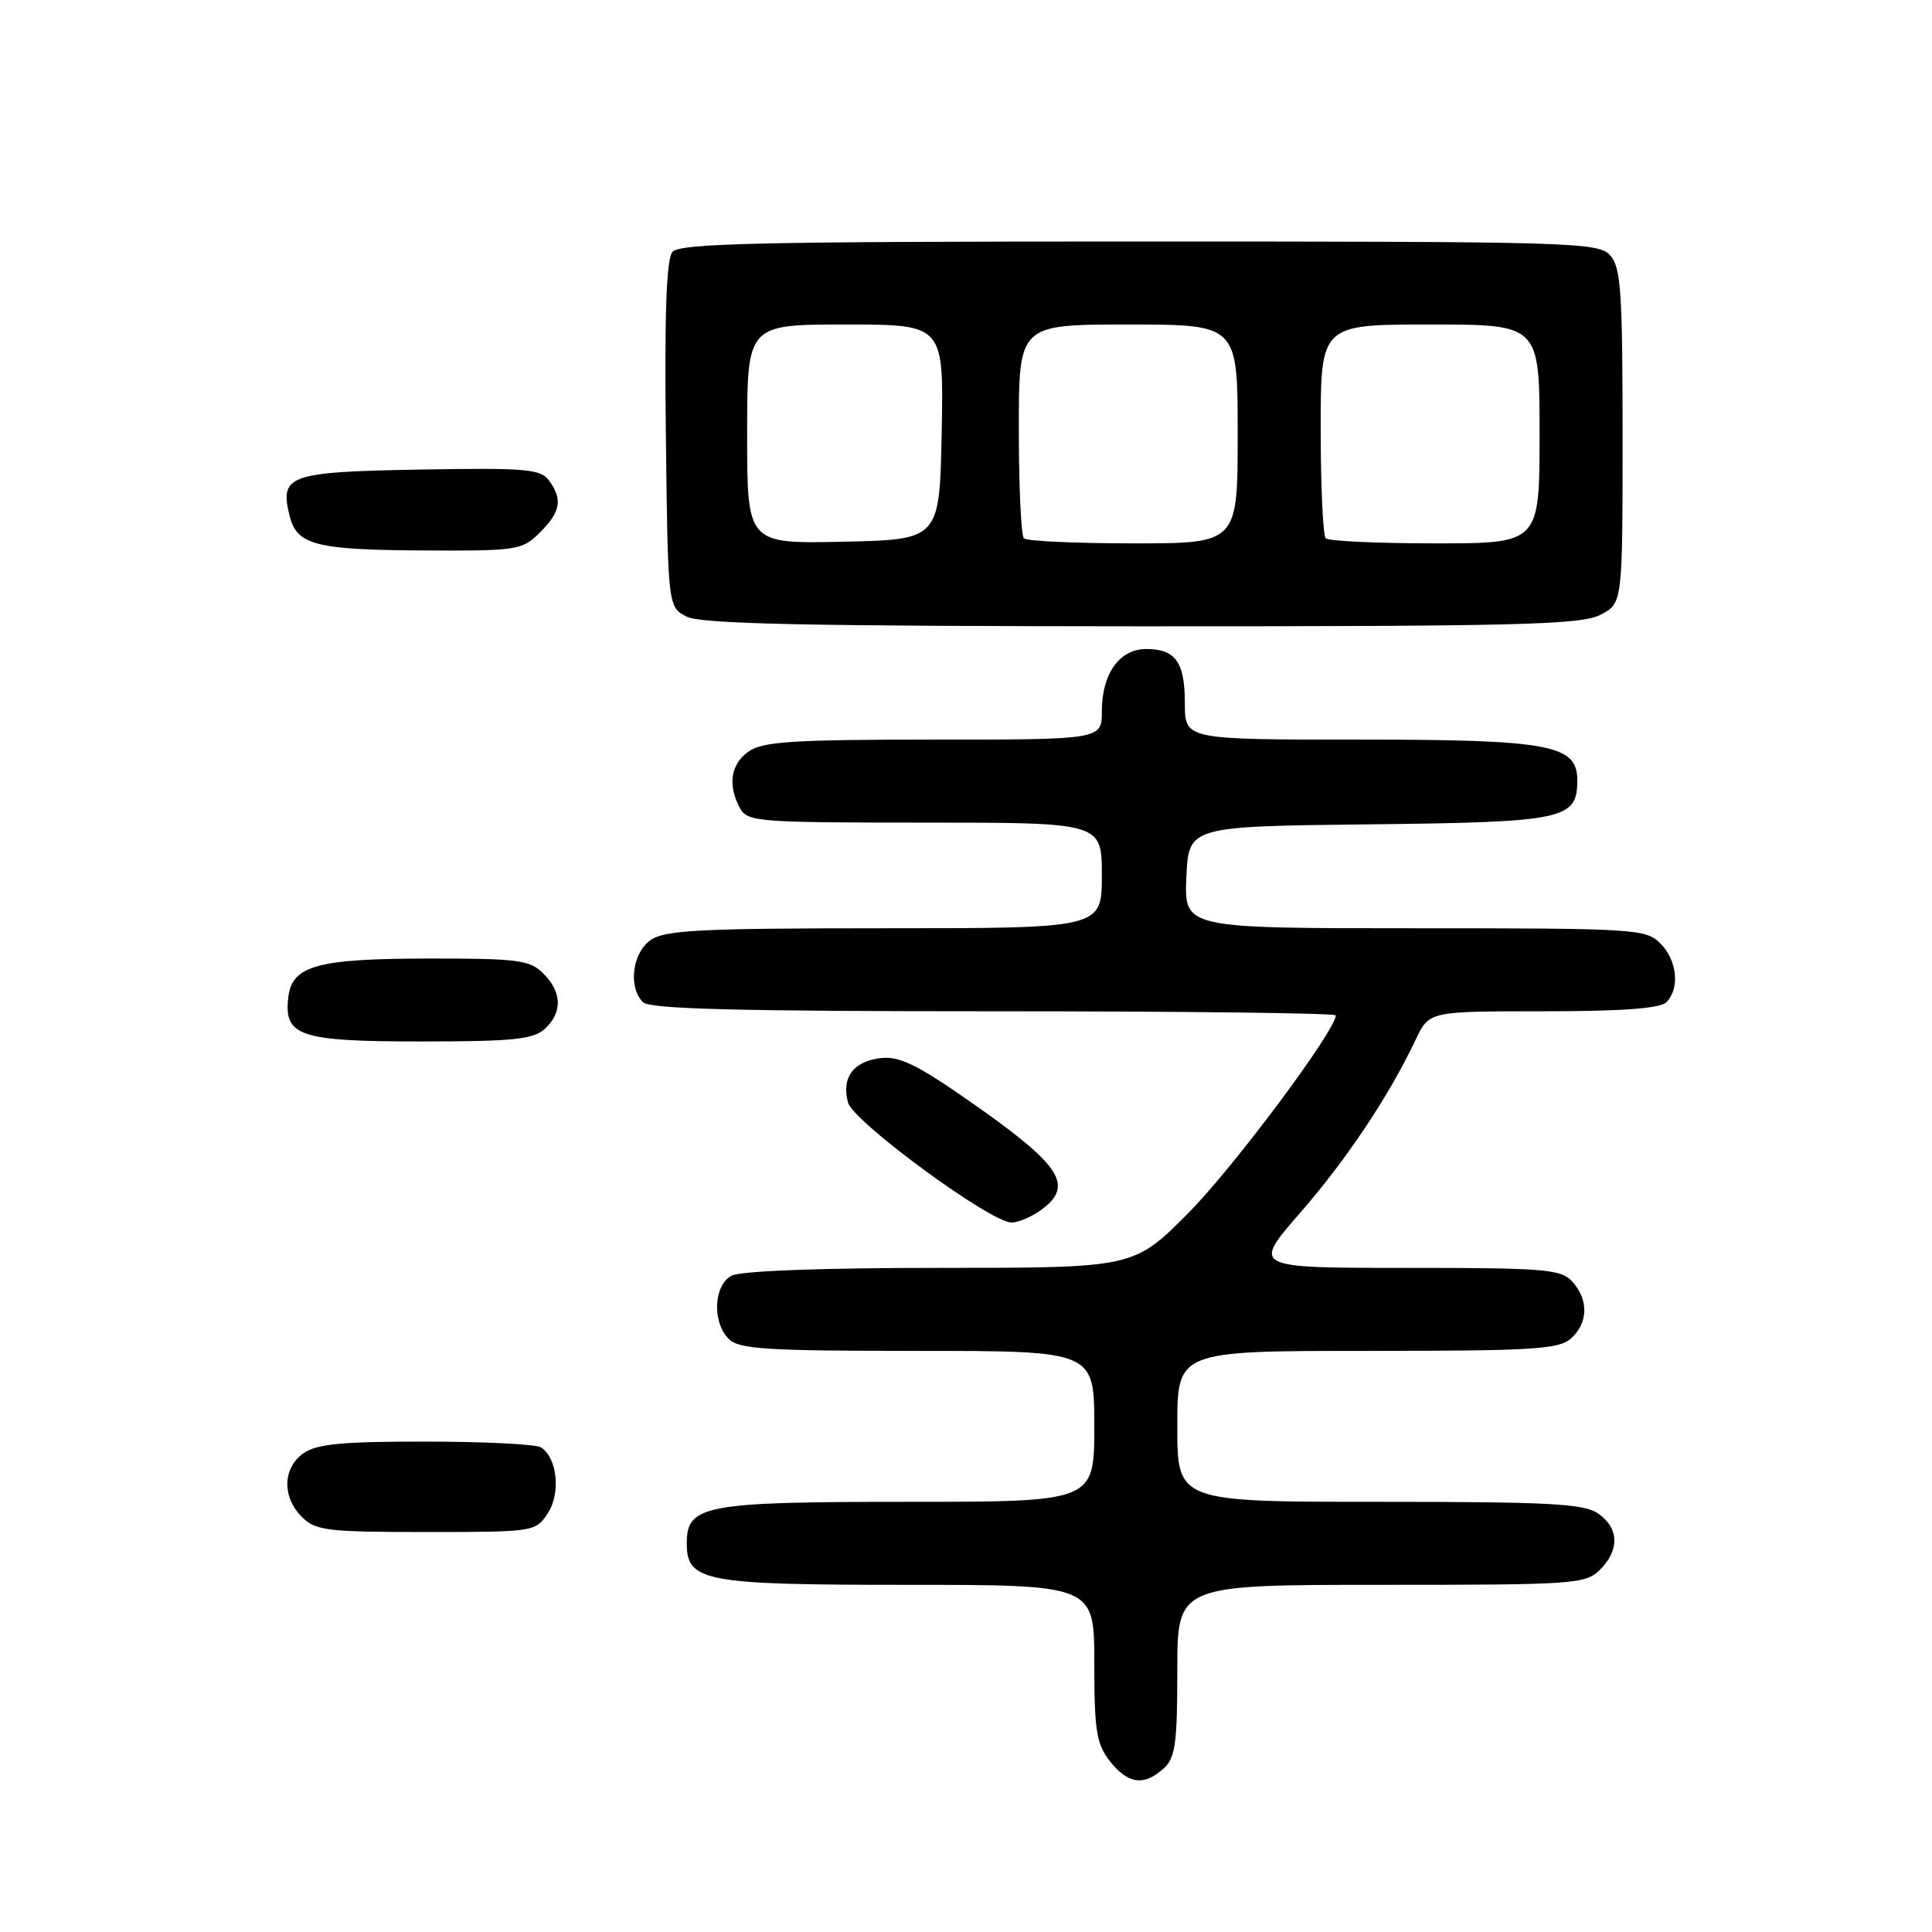 <?xml version="1.0" encoding="UTF-8" standalone="no"?>
<!DOCTYPE svg PUBLIC "-//W3C//DTD SVG 1.1//EN" "http://www.w3.org/Graphics/SVG/1.1/DTD/svg11.dtd" >
<svg xmlns="http://www.w3.org/2000/svg" xmlns:xlink="http://www.w3.org/1999/xlink" version="1.1" viewBox="0 0 256 256">
 <g >
 <path fill="currentColor"
d=" M 154.17 234.35 C 155.74 232.93 156.00 231.07 156.00 221.35 C 156.00 210.00 156.00 210.00 183.00 210.00 C 208.67 210.00 210.10 209.90 212.00 208.00 C 214.62 205.38 214.54 202.49 211.78 200.56 C 209.90 199.24 205.39 199.00 182.78 199.00 C 156.00 199.00 156.00 199.00 156.00 189.00 C 156.00 179.00 156.00 179.00 181.17 179.00 C 203.19 179.00 206.57 178.79 208.17 177.35 C 210.45 175.29 210.52 172.23 208.35 169.83 C 206.84 168.17 204.78 168.00 186.31 168.00 C 165.93 168.00 165.93 168.00 172.24 160.75 C 178.43 153.65 184.05 145.23 187.59 137.75 C 189.37 134.00 189.37 134.00 204.49 134.00 C 214.91 134.00 219.97 133.63 220.80 132.80 C 222.62 130.98 222.24 127.24 220.00 125.00 C 218.09 123.09 216.67 123.00 187.45 123.00 C 156.91 123.00 156.91 123.00 157.20 116.25 C 157.50 109.50 157.50 109.50 181.44 109.23 C 207.36 108.94 209.00 108.59 209.00 103.37 C 209.00 98.68 205.33 98.00 180.05 98.00 C 157.00 98.00 157.00 98.00 157.00 93.20 C 157.00 87.72 155.77 86.00 151.86 86.00 C 148.34 86.00 146.00 89.28 146.00 94.22 C 146.00 98.00 146.00 98.00 123.72 98.00 C 105.18 98.00 101.07 98.26 99.22 99.56 C 96.82 101.24 96.39 103.99 98.04 107.07 C 99.01 108.89 100.36 109.00 122.54 109.00 C 146.00 109.00 146.00 109.00 146.00 116.00 C 146.00 123.00 146.00 123.00 117.22 123.00 C 92.80 123.00 88.11 123.24 86.22 124.56 C 83.77 126.27 83.21 130.81 85.20 132.80 C 86.10 133.70 97.80 134.00 131.70 134.00 C 156.61 134.00 177.00 134.24 177.00 134.54 C 177.00 136.53 163.38 154.79 157.44 160.75 C 150.23 168.00 150.23 168.00 124.55 168.00 C 108.76 168.00 98.12 168.40 96.93 169.04 C 94.55 170.31 94.34 175.20 96.57 177.43 C 97.91 178.77 101.61 179.00 121.57 179.00 C 145.00 179.00 145.00 179.00 145.00 189.00 C 145.00 199.00 145.00 199.00 120.22 199.00 C 93.30 199.00 91.00 199.43 91.00 204.50 C 91.00 209.57 93.30 210.00 120.22 210.00 C 145.00 210.00 145.00 210.00 145.00 220.37 C 145.00 229.34 145.28 231.08 147.07 233.37 C 149.46 236.40 151.58 236.69 154.17 234.35 Z  M 72.59 200.51 C 74.33 197.85 73.84 193.15 71.67 191.78 C 71.03 191.37 64.19 191.02 56.47 191.02 C 45.38 191.00 41.98 191.33 40.22 192.56 C 37.45 194.50 37.35 198.35 40.00 201.00 C 41.82 202.82 43.33 203.00 56.48 203.00 C 70.80 203.00 70.97 202.97 72.59 200.51 Z  M 137.78 160.44 C 142.31 157.27 140.79 154.65 129.98 146.98 C 121.87 141.24 119.35 139.94 116.83 140.19 C 113.12 140.56 111.45 142.77 112.37 146.10 C 113.08 148.65 131.22 161.97 134.03 161.99 C 134.87 162.00 136.56 161.30 137.78 160.44 Z  M 72.17 136.35 C 74.55 134.19 74.49 131.49 72.00 129.00 C 70.20 127.20 68.68 127.00 56.75 127.01 C 42.00 127.03 38.69 127.95 38.20 132.15 C 37.59 137.30 39.70 138.00 55.74 138.00 C 67.92 138.00 70.65 137.73 72.17 136.35 Z  M 212.05 81.47 C 215.00 79.95 215.00 79.95 215.00 57.80 C 215.00 38.60 214.78 35.41 213.35 33.83 C 211.78 32.10 208.52 32.00 150.97 32.00 C 100.66 32.00 90.05 32.24 89.10 33.38 C 88.30 34.34 88.04 41.59 88.23 57.60 C 88.50 80.44 88.50 80.44 91.00 81.71 C 92.93 82.68 106.72 82.97 151.30 82.99 C 201.17 83.00 209.50 82.79 212.05 81.47 Z  M 71.55 70.55 C 74.30 67.79 74.58 66.18 72.74 63.66 C 71.63 62.14 69.66 61.98 55.60 62.22 C 38.21 62.53 37.02 62.95 38.38 68.39 C 39.35 72.23 41.86 72.87 56.30 72.94 C 68.59 73.00 69.19 72.90 71.55 70.55 Z  M 99.00 57.53 C 99.00 43.00 99.00 43.00 112.03 43.00 C 125.05 43.00 125.05 43.00 124.78 57.25 C 124.50 71.50 124.50 71.50 111.75 71.78 C 99.00 72.06 99.00 72.06 99.00 57.53 Z  M 135.67 71.33 C 135.30 70.97 135.00 64.44 135.00 56.83 C 135.00 43.00 135.00 43.00 149.50 43.00 C 164.00 43.00 164.00 43.00 164.00 57.50 C 164.00 72.00 164.00 72.00 150.17 72.00 C 142.56 72.00 136.03 71.70 135.67 71.33 Z  M 175.67 71.33 C 175.30 70.97 175.00 64.44 175.00 56.83 C 175.00 43.00 175.00 43.00 189.50 43.00 C 204.00 43.00 204.00 43.00 204.00 57.50 C 204.00 72.00 204.00 72.00 190.17 72.00 C 182.56 72.00 176.03 71.70 175.67 71.33 Z "/>
</g>
</svg>